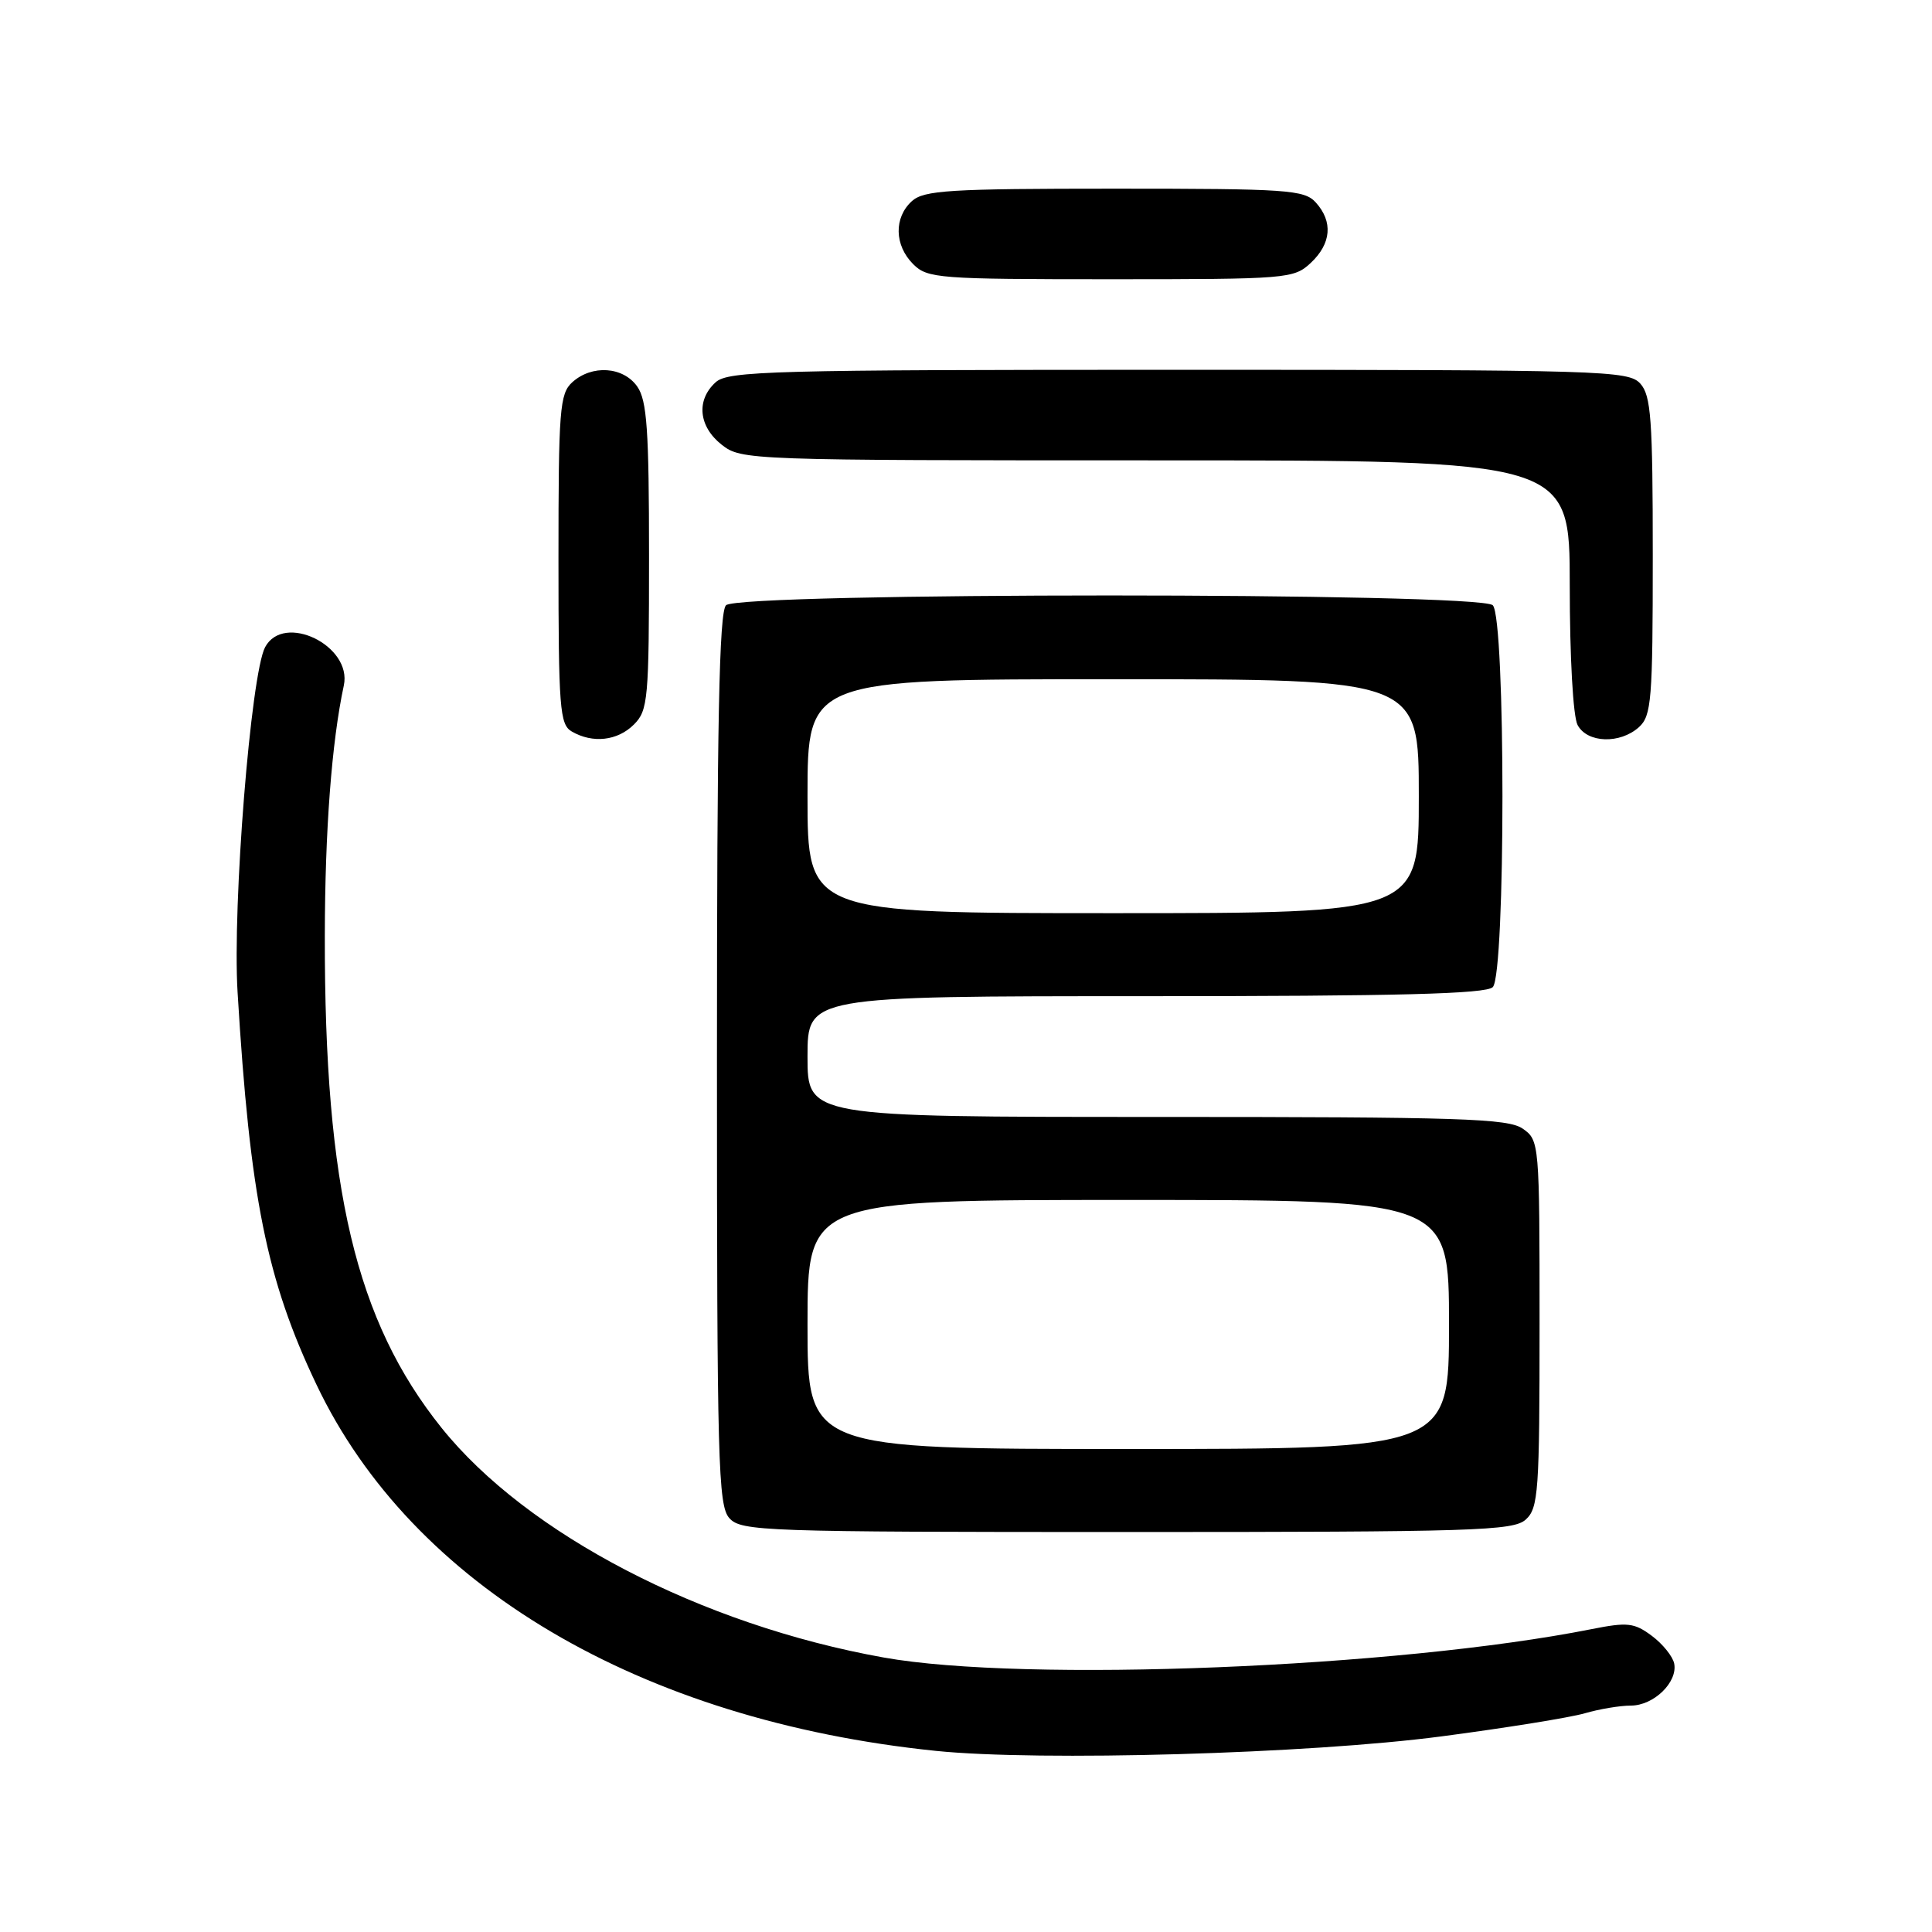 <?xml version="1.0" encoding="UTF-8" standalone="no"?>
<!DOCTYPE svg PUBLIC "-//W3C//DTD SVG 1.1//EN" "http://www.w3.org/Graphics/SVG/1.1/DTD/svg11.dtd" >
<svg xmlns="http://www.w3.org/2000/svg" xmlns:xlink="http://www.w3.org/1999/xlink" version="1.1" viewBox="0 0 256 256">
 <g >
 <path fill="currentColor"
d=" M 191.00 230.08 C 199.53 228.96 208.07 227.58 209.99 227.02 C 211.91 226.46 214.66 226.00 216.09 226.00 C 219.13 226.00 222.32 222.90 221.84 220.43 C 221.65 219.49 220.32 217.83 218.88 216.76 C 216.55 215.02 215.66 214.92 210.88 215.87 C 185.10 220.99 135.73 222.97 117.10 219.63 C 92.95 215.31 69.81 203.28 58.51 189.20 C 47.16 175.04 42.99 157.49 43.04 124.00 C 43.06 110.04 43.95 98.31 45.56 90.82 C 46.68 85.55 37.60 81.14 35.13 85.75 C 33.24 89.29 30.78 120.00 31.48 131.47 C 33.12 158.64 35.32 169.58 41.94 183.48 C 54.61 210.11 84.82 227.97 124.00 232.00 C 137.76 233.41 173.51 232.39 191.00 230.08 Z  M 202.17 201.35 C 203.85 199.83 204.00 197.66 204.00 175.40 C 204.00 151.44 203.97 151.09 201.78 149.56 C 199.84 148.20 193.54 148.00 153.28 148.00 C 107.00 148.00 107.00 148.00 107.00 140.00 C 107.00 132.00 107.00 132.00 151.80 132.00 C 185.31 132.00 196.90 131.70 197.80 130.80 C 199.51 129.09 199.51 81.91 197.80 80.20 C 196.07 78.47 97.93 78.47 96.20 80.20 C 95.29 81.11 95.00 95.84 95.00 140.37 C 95.00 193.84 95.15 199.51 96.65 201.17 C 98.22 202.90 101.17 203.00 149.33 203.00 C 195.39 203.00 200.52 202.84 202.17 201.35 Z  M 84.00 96.00 C 85.87 94.13 86.00 92.67 86.00 73.72 C 86.00 56.99 85.73 53.06 84.44 51.22 C 82.58 48.57 78.44 48.29 75.83 50.65 C 74.16 52.16 74.00 54.26 74.00 74.11 C 74.00 93.81 74.17 96.00 75.75 96.92 C 78.53 98.54 81.83 98.17 84.00 96.00 Z  M 217.17 96.35 C 218.83 94.84 219.00 92.76 219.00 73.67 C 219.00 55.52 218.77 52.41 217.35 50.83 C 215.78 49.10 212.56 49.00 156.17 49.00 C 102.20 49.00 96.49 49.15 94.83 50.65 C 92.22 53.01 92.56 56.51 95.63 58.93 C 98.23 60.97 99.14 61.00 153.13 61.00 C 208.00 61.00 208.00 61.00 208.00 77.57 C 208.00 87.07 208.44 94.96 209.04 96.07 C 210.32 98.47 214.66 98.61 217.17 96.35 Z  M 173.69 34.83 C 176.41 32.27 176.65 29.37 174.35 26.83 C 172.83 25.15 170.64 25.00 147.67 25.00 C 125.80 25.00 122.43 25.21 120.83 26.65 C 118.43 28.83 118.50 32.50 121.00 35.00 C 122.89 36.89 124.33 37.00 147.19 37.00 C 170.64 37.00 171.44 36.93 173.69 34.83 Z  M 107.00 175.50 C 107.00 159.00 107.00 159.00 149.50 159.00 C 192.00 159.00 192.00 159.00 192.00 175.50 C 192.00 192.00 192.00 192.00 149.50 192.00 C 107.00 192.00 107.00 192.00 107.00 175.50 Z  M 107.00 105.50 C 107.00 90.00 107.00 90.00 147.50 90.00 C 188.00 90.00 188.00 90.00 188.00 105.50 C 188.00 121.00 188.00 121.00 147.50 121.00 C 107.00 121.00 107.00 121.00 107.00 105.50 Z "/>
</g>
</svg>